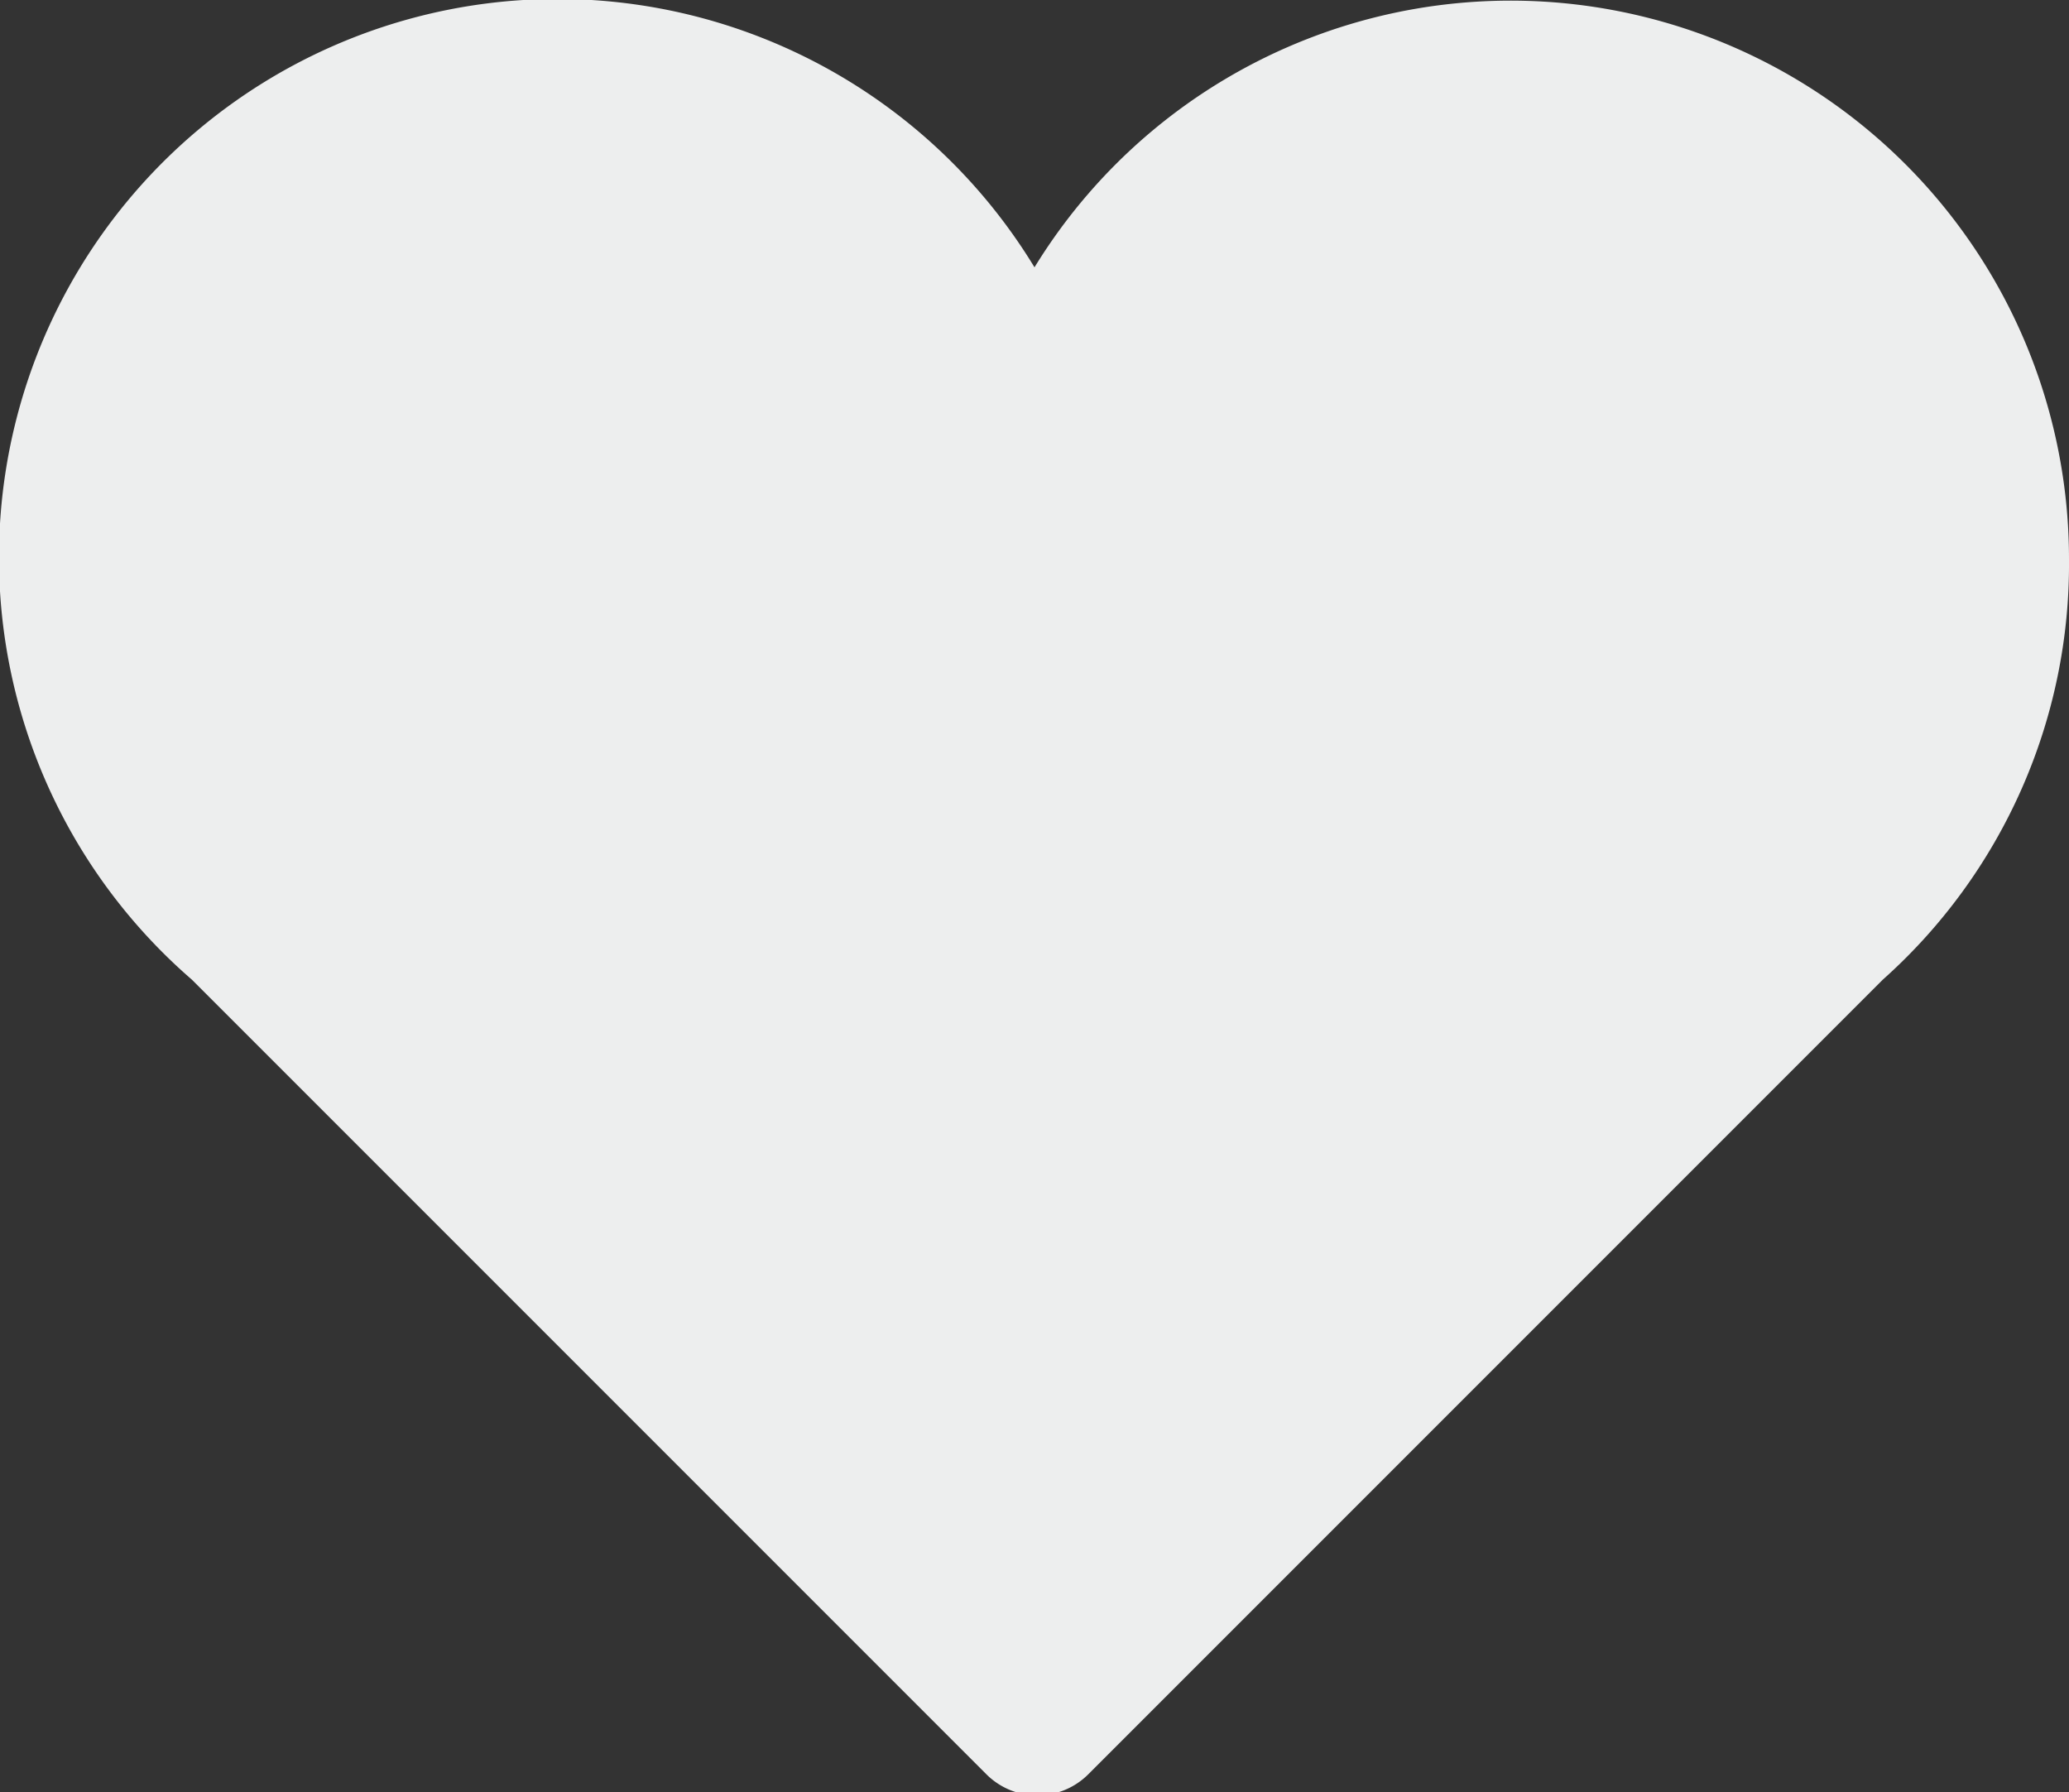 <svg id="mix-icon-heart_grey" xmlns="http://www.w3.org/2000/svg" viewBox="0 0 36.46 31.58"><rect x="0" y="0" width="36.46" height="31.58" fill="#333333" stroke="none"/><defs><style>.cls-1{fill:#edeeee;}</style></defs><title>mix-icon-heart_grey</title><g id="Icons"><path class="cls-1" d="M38.94,14.8A9.84,9.84,0,0,0,20.71,9.66,9.84,9.84,0,1,0,5.86,22.21l14,14a1.27,1.27,0,0,0,1.8,0l14-14A9.81,9.81,0,0,0,38.94,14.8Z" transform="translate(-2.48 -4.95)"/></g></svg>
